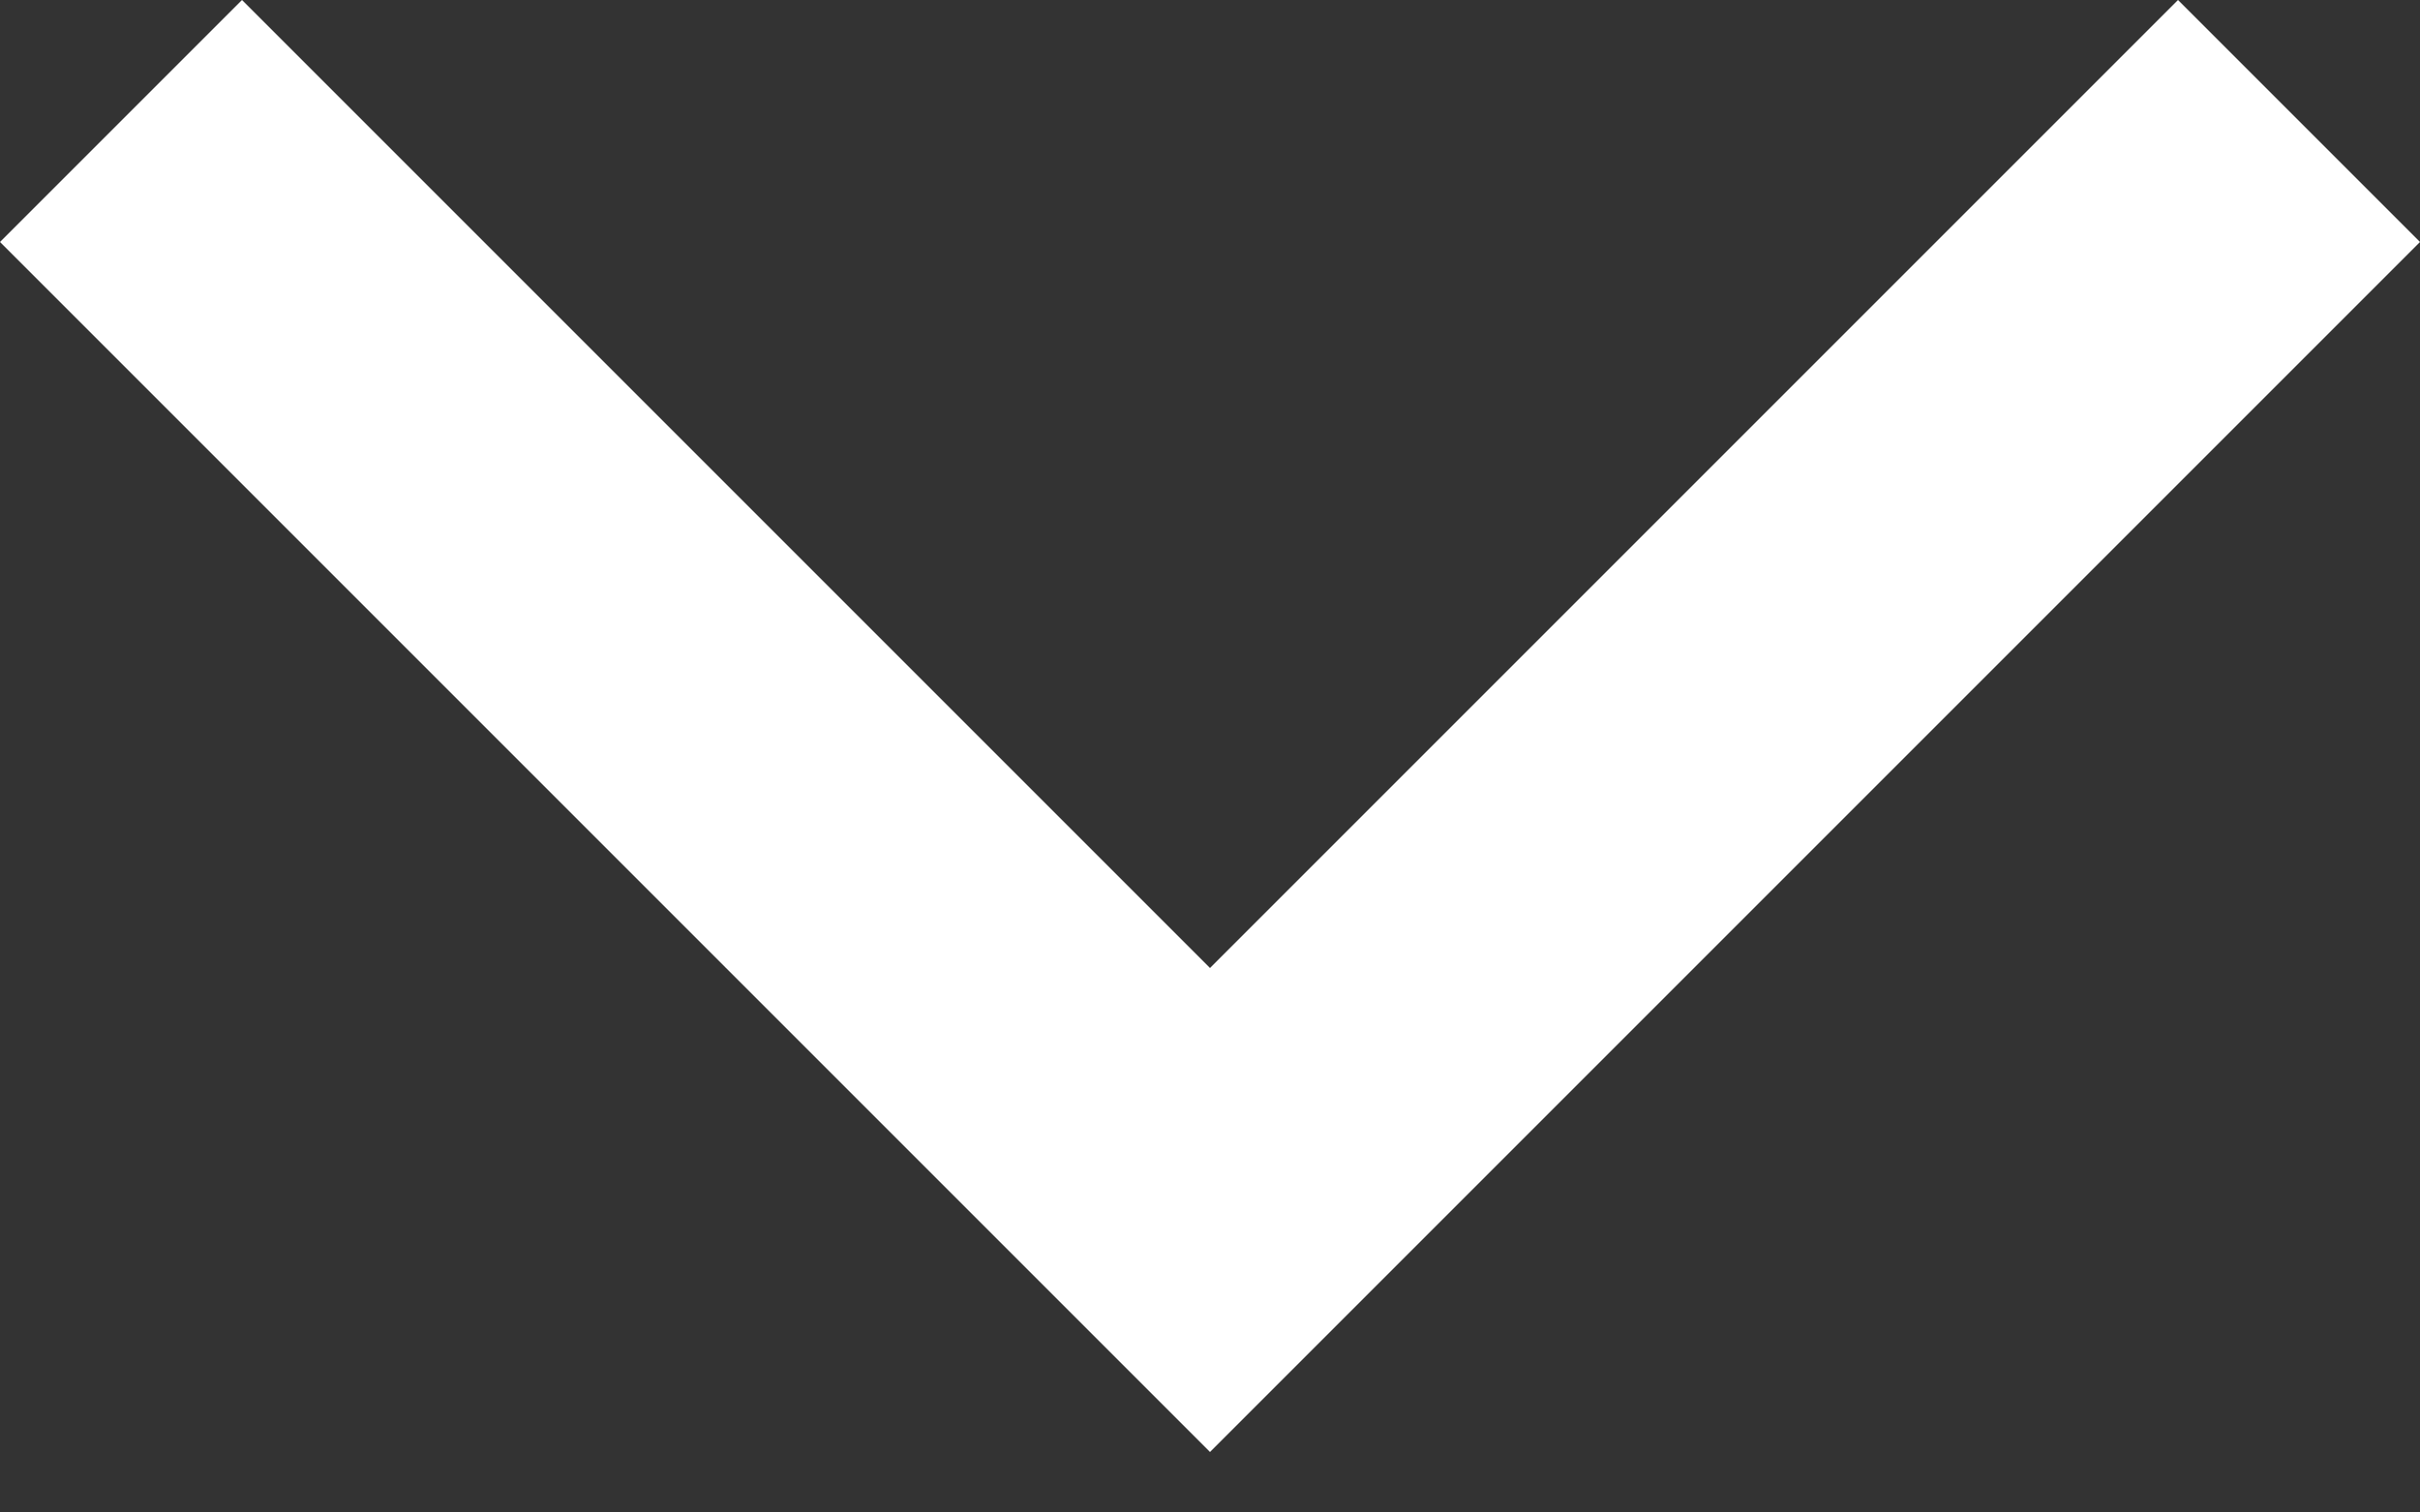 <?xml version="1.0" encoding="UTF-8"?>
<svg width="24px" height="15px" viewBox="0 0 24 15" version="1.1" xmlns="http://www.w3.org/2000/svg" xmlns:xlink="http://www.w3.org/1999/xlink">
    <rect x="0" y="0" width="24" height="15" fill="#333333" stroke="none"/>
    <!-- Generator: sketchtool 40.2 (33826) - http://www.bohemiancoding.com/sketch -->
    <title>3BD11E24-9EF9-47DD-A38F-EB3E91C3BB22</title>
    <desc>Created with sketchtool.</desc>
    <defs></defs>
    <g id="Page-1" stroke="none" stroke-width="1" fill="none" fill-rule="evenodd">
        <g id="Busulla-R1" transform="translate(-709, -909)" fill="#FFFFFF">
            <g id="Header" transform="translate(-1, 0)">
                <g id="Arrow-Black" transform="translate(710, 909)">
                    <polygon id="arrow-down-black" points="21.6 0 24 2.4 12 14.4 10.8 13.2 0 2.4 2.4 0 12 9.6"></polygon>
                </g>
            </g>
        </g>
    </g>
</svg>